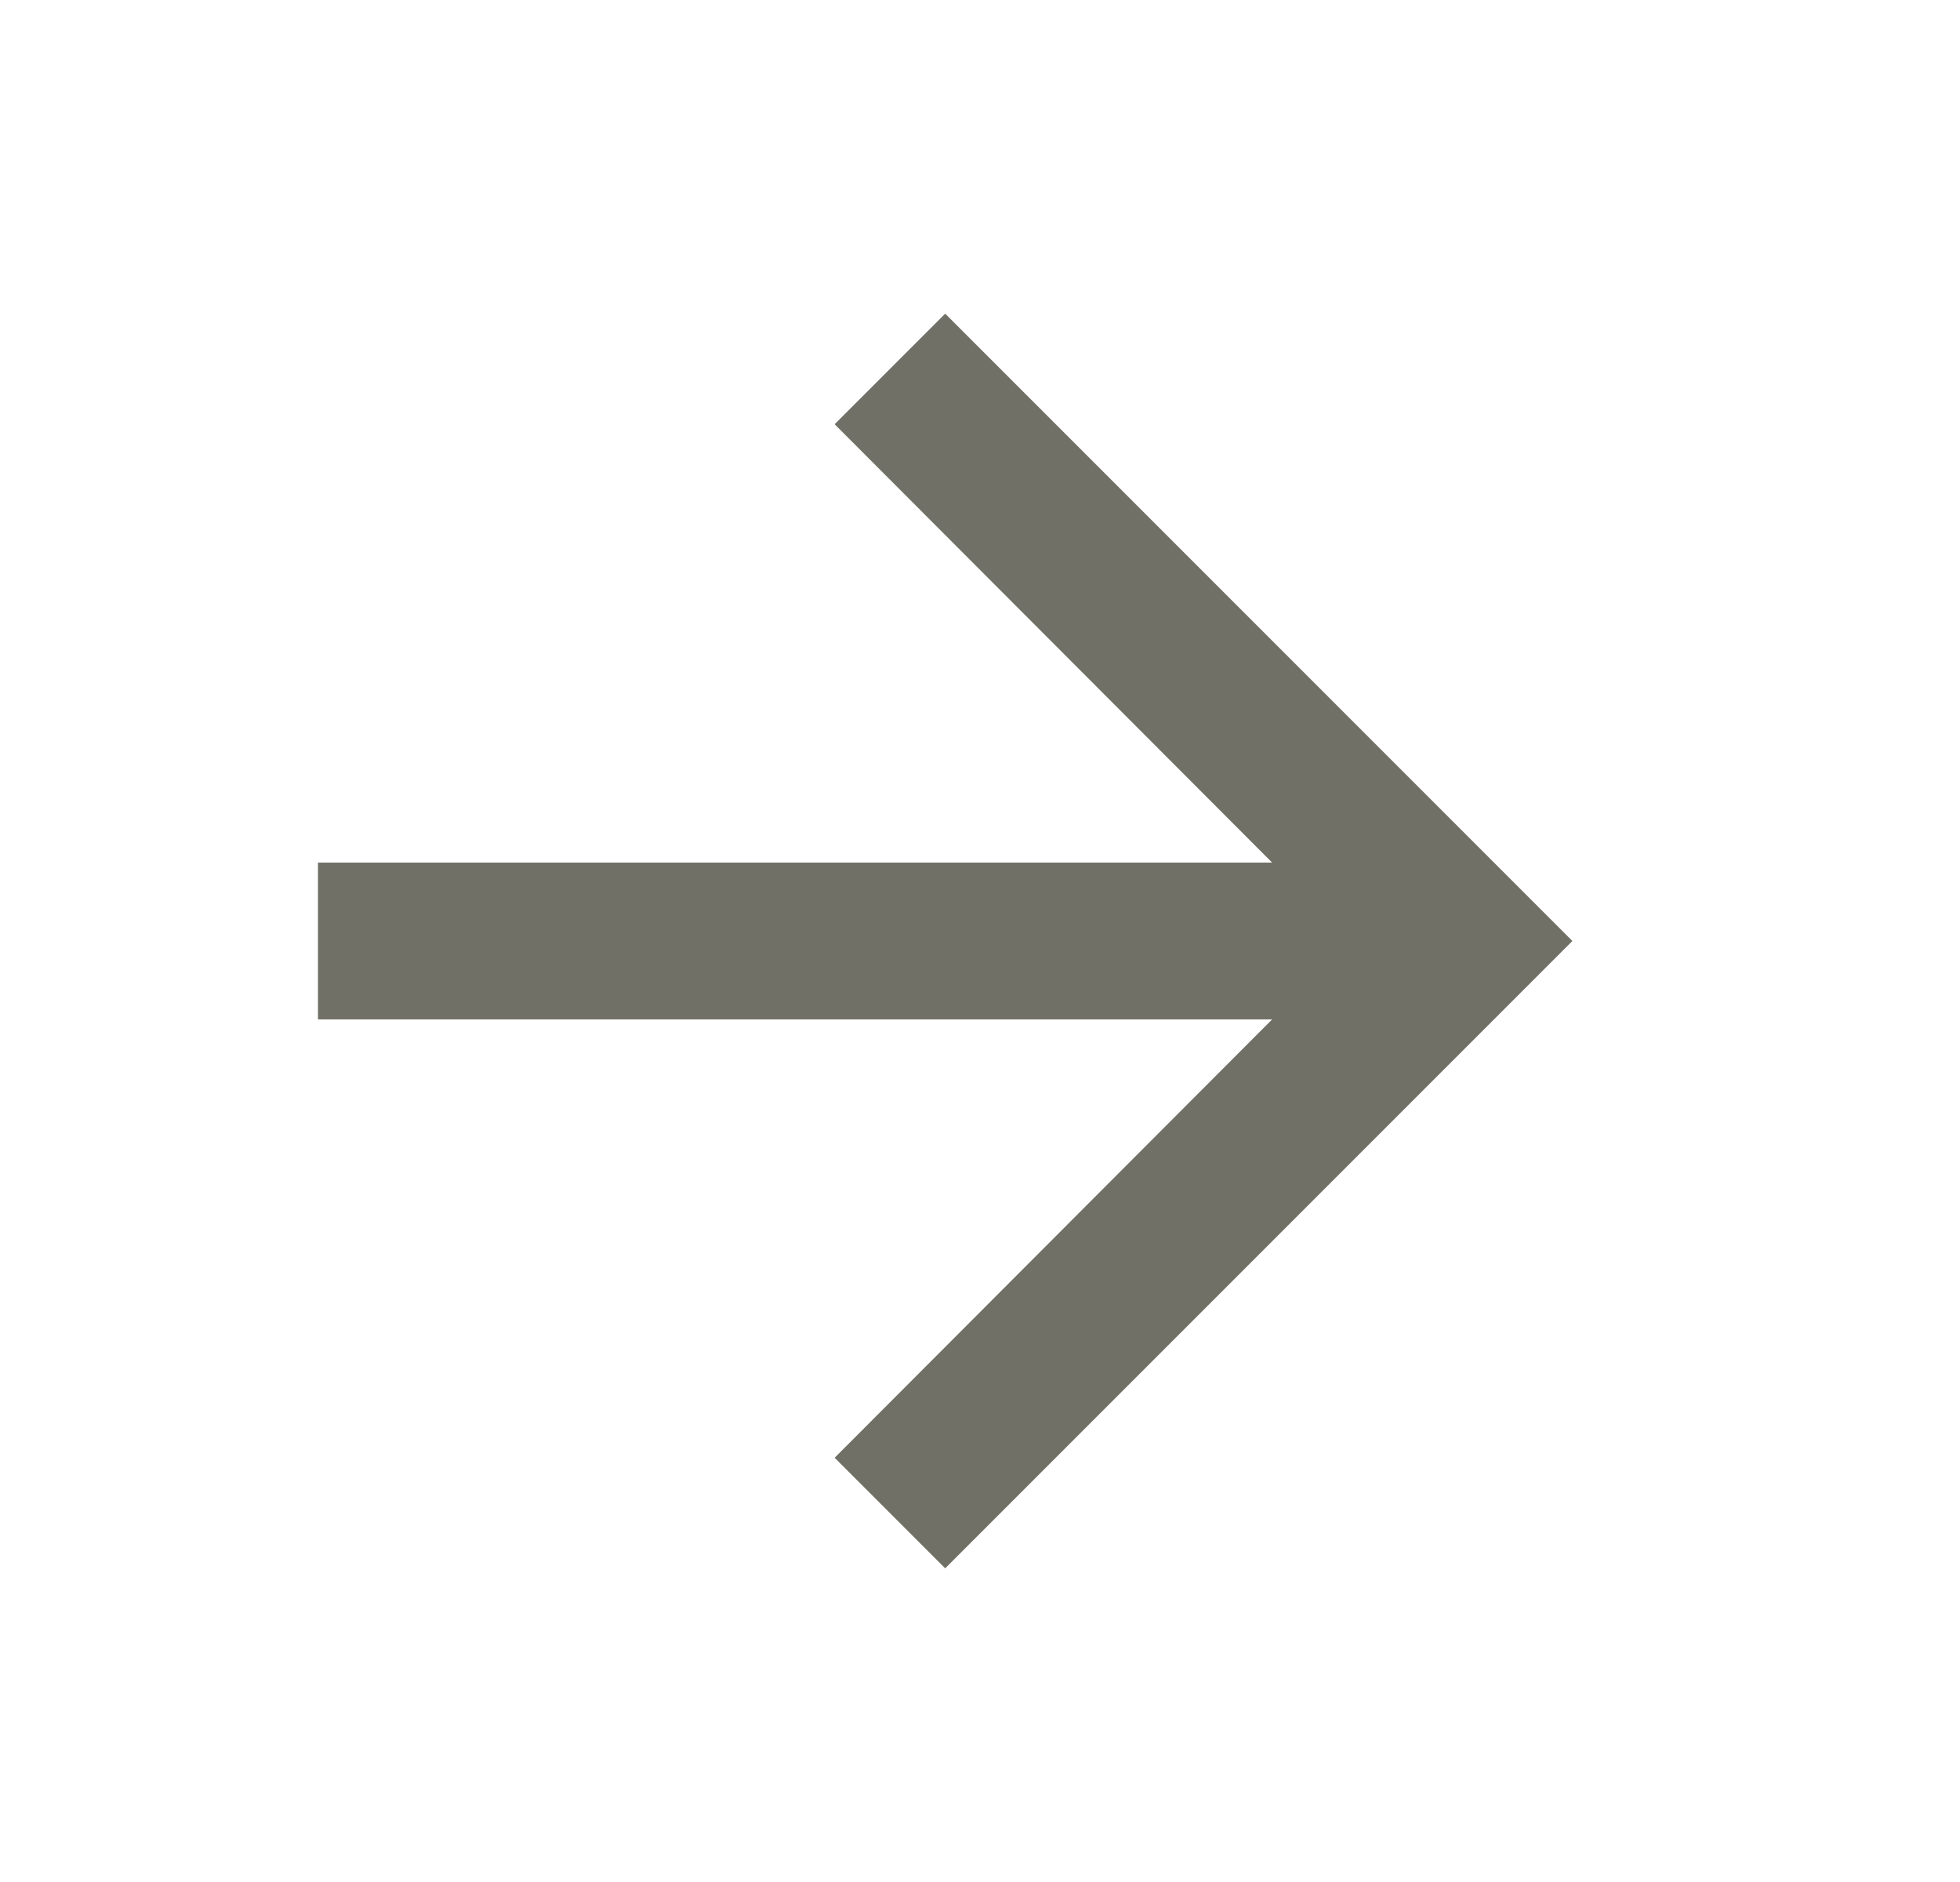 <svg width="25" height="24" viewBox="0 0 25 24" fill="none" xmlns="http://www.w3.org/2000/svg">
<g id="IconForward">
<path id="Vector" d="M12.056 4L10.646 5.41L16.226 11H4.056V13H16.226L10.646 18.59L12.056 20L20.056 12L12.056 4Z" fill="#4C4C40" fill-opacity="0.8"/>
</g>
</svg>

